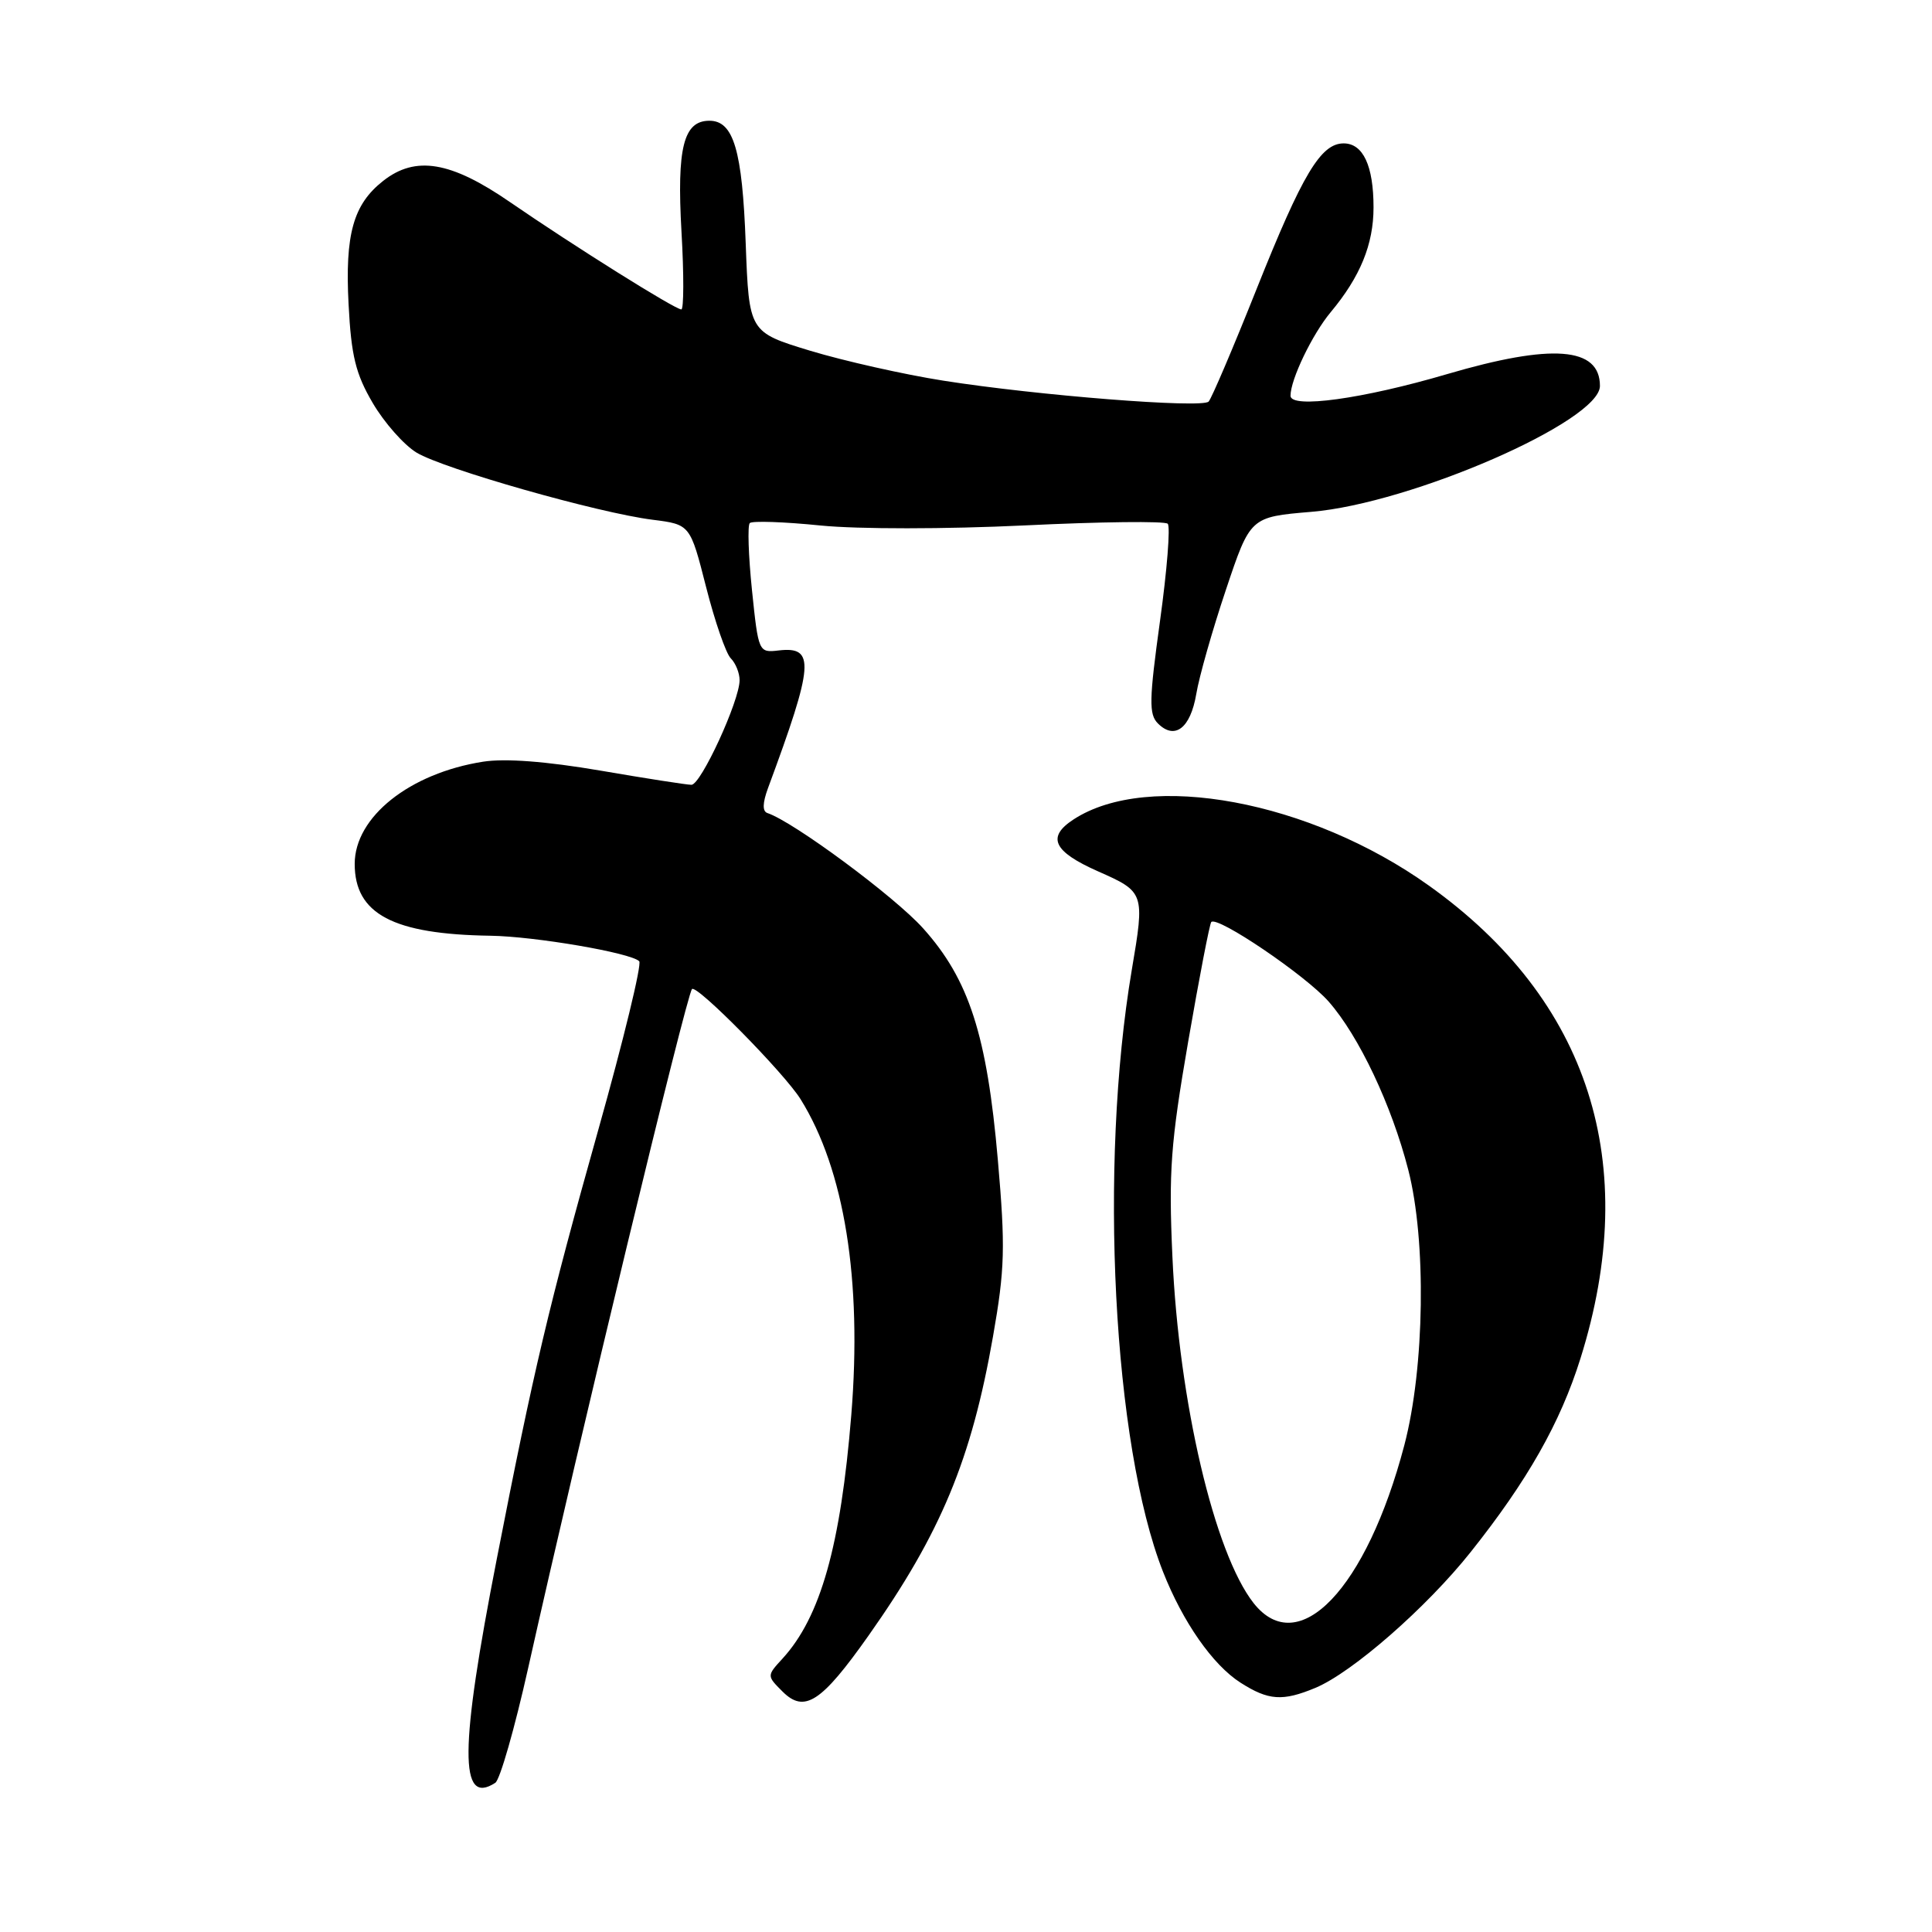 <?xml version="1.0" encoding="UTF-8" standalone="no"?>
<!DOCTYPE svg PUBLIC "-//W3C//DTD SVG 1.1//EN" "http://www.w3.org/Graphics/SVG/1.1/DTD/svg11.dtd" >
<svg xmlns="http://www.w3.org/2000/svg" xmlns:xlink="http://www.w3.org/1999/xlink" version="1.1" viewBox="0 0 256 256">
 <g >
 <path fill="currentColor"
d=" M 65.63 236.23 C 66.25 235.83 68.21 228.97 69.99 221.00 C 76.85 190.31 90.92 132.02 91.69 131.06 C 92.26 130.35 103.91 142.17 106.08 145.65 C 111.90 154.99 114.25 169.63 112.80 187.50 C 111.39 204.83 108.73 214.26 103.69 219.77 C 101.60 222.05 101.60 222.05 103.68 224.13 C 106.59 227.04 108.83 225.59 115.09 216.72 C 124.67 203.15 128.73 193.37 131.58 177.08 C 133.15 168.13 133.23 165.29 132.22 153.70 C 130.78 137.14 128.40 129.78 122.31 123.00 C 118.53 118.79 105.14 108.88 101.68 107.73 C 101.01 107.50 101.04 106.40 101.76 104.44 C 107.86 87.97 108.04 85.62 103.16 86.19 C 100.53 86.50 100.49 86.42 99.64 78.19 C 99.17 73.62 99.04 69.62 99.35 69.31 C 99.66 69.00 103.87 69.14 108.71 69.63 C 113.75 70.13 125.30 70.12 135.78 69.62 C 145.84 69.13 154.37 69.03 154.73 69.40 C 155.10 69.76 154.64 75.55 153.71 82.26 C 152.26 92.75 152.22 94.65 153.43 95.86 C 155.66 98.09 157.74 96.50 158.51 91.97 C 158.89 89.67 160.66 83.45 162.44 78.15 C 165.67 68.50 165.67 68.50 173.77 67.82 C 187.01 66.71 212.00 55.81 212.00 51.14 C 212.00 45.97 205.67 45.48 191.72 49.58 C 180.61 52.85 171.00 54.18 171.00 52.44 C 171.00 50.28 173.88 44.30 176.32 41.37 C 180.24 36.67 182.00 32.38 182.00 27.48 C 182.00 21.97 180.62 19.00 178.04 19.00 C 175.01 19.00 172.58 23.07 166.52 38.26 C 163.40 46.09 160.53 52.82 160.15 53.21 C 159.28 54.13 137.42 52.40 125.00 50.44 C 119.78 49.62 111.84 47.83 107.37 46.48 C 99.25 44.01 99.25 44.01 98.81 32.26 C 98.36 19.89 97.20 16.00 94.00 16.00 C 90.57 16.00 89.67 19.57 90.30 30.70 C 90.63 36.36 90.61 41.00 90.28 41.00 C 89.44 41.00 76.01 32.58 67.58 26.78 C 59.73 21.37 55.06 20.59 50.77 23.97 C 46.81 27.08 45.70 31.04 46.19 40.35 C 46.54 47.16 47.13 49.55 49.39 53.40 C 50.91 56.00 53.52 58.95 55.19 59.97 C 58.73 62.12 79.27 67.97 86.48 68.87 C 91.45 69.50 91.45 69.50 93.56 77.78 C 94.72 82.34 96.19 86.59 96.83 87.23 C 97.48 87.88 98.00 89.18 98.00 90.13 C 98.00 92.85 92.87 104.00 91.62 103.99 C 91.00 103.99 85.55 103.14 79.50 102.10 C 72.35 100.88 66.92 100.47 64.00 100.93 C 54.28 102.46 47.00 108.25 47.00 114.47 C 47.00 121.11 52.08 123.80 65.00 123.99 C 70.89 124.08 83.59 126.25 84.70 127.37 C 85.07 127.74 82.62 137.82 79.26 149.77 C 72.71 173.08 70.71 181.53 65.84 206.50 C 60.89 231.81 60.84 239.35 65.63 236.23 Z  M 174.30 223.65 C 179.20 221.60 189.02 213.01 194.86 205.67 C 202.39 196.21 206.75 188.53 209.42 180.00 C 217.53 154.16 210.59 132.51 189.34 117.35 C 173.58 106.10 152.16 102.11 142.25 108.58 C 138.66 110.92 139.56 112.83 145.50 115.46 C 151.66 118.18 151.70 118.31 149.97 128.50 C 145.58 154.47 147.49 191.42 154.10 208.25 C 156.72 214.91 160.69 220.61 164.37 222.96 C 168.08 225.33 169.95 225.46 174.30 223.65 Z  M 166.11 212.42 C 160.91 205.80 156.21 185.77 155.35 166.50 C 154.84 155.21 155.12 151.46 157.44 138.02 C 158.91 129.51 160.29 122.38 160.50 122.17 C 161.33 121.33 173.02 129.26 176.06 132.72 C 180.07 137.29 184.40 146.44 186.60 155.00 C 189.02 164.40 188.78 181.23 186.08 191.50 C 181.07 210.53 172.06 219.97 166.11 212.42 Z "/>
</g>
</svg>